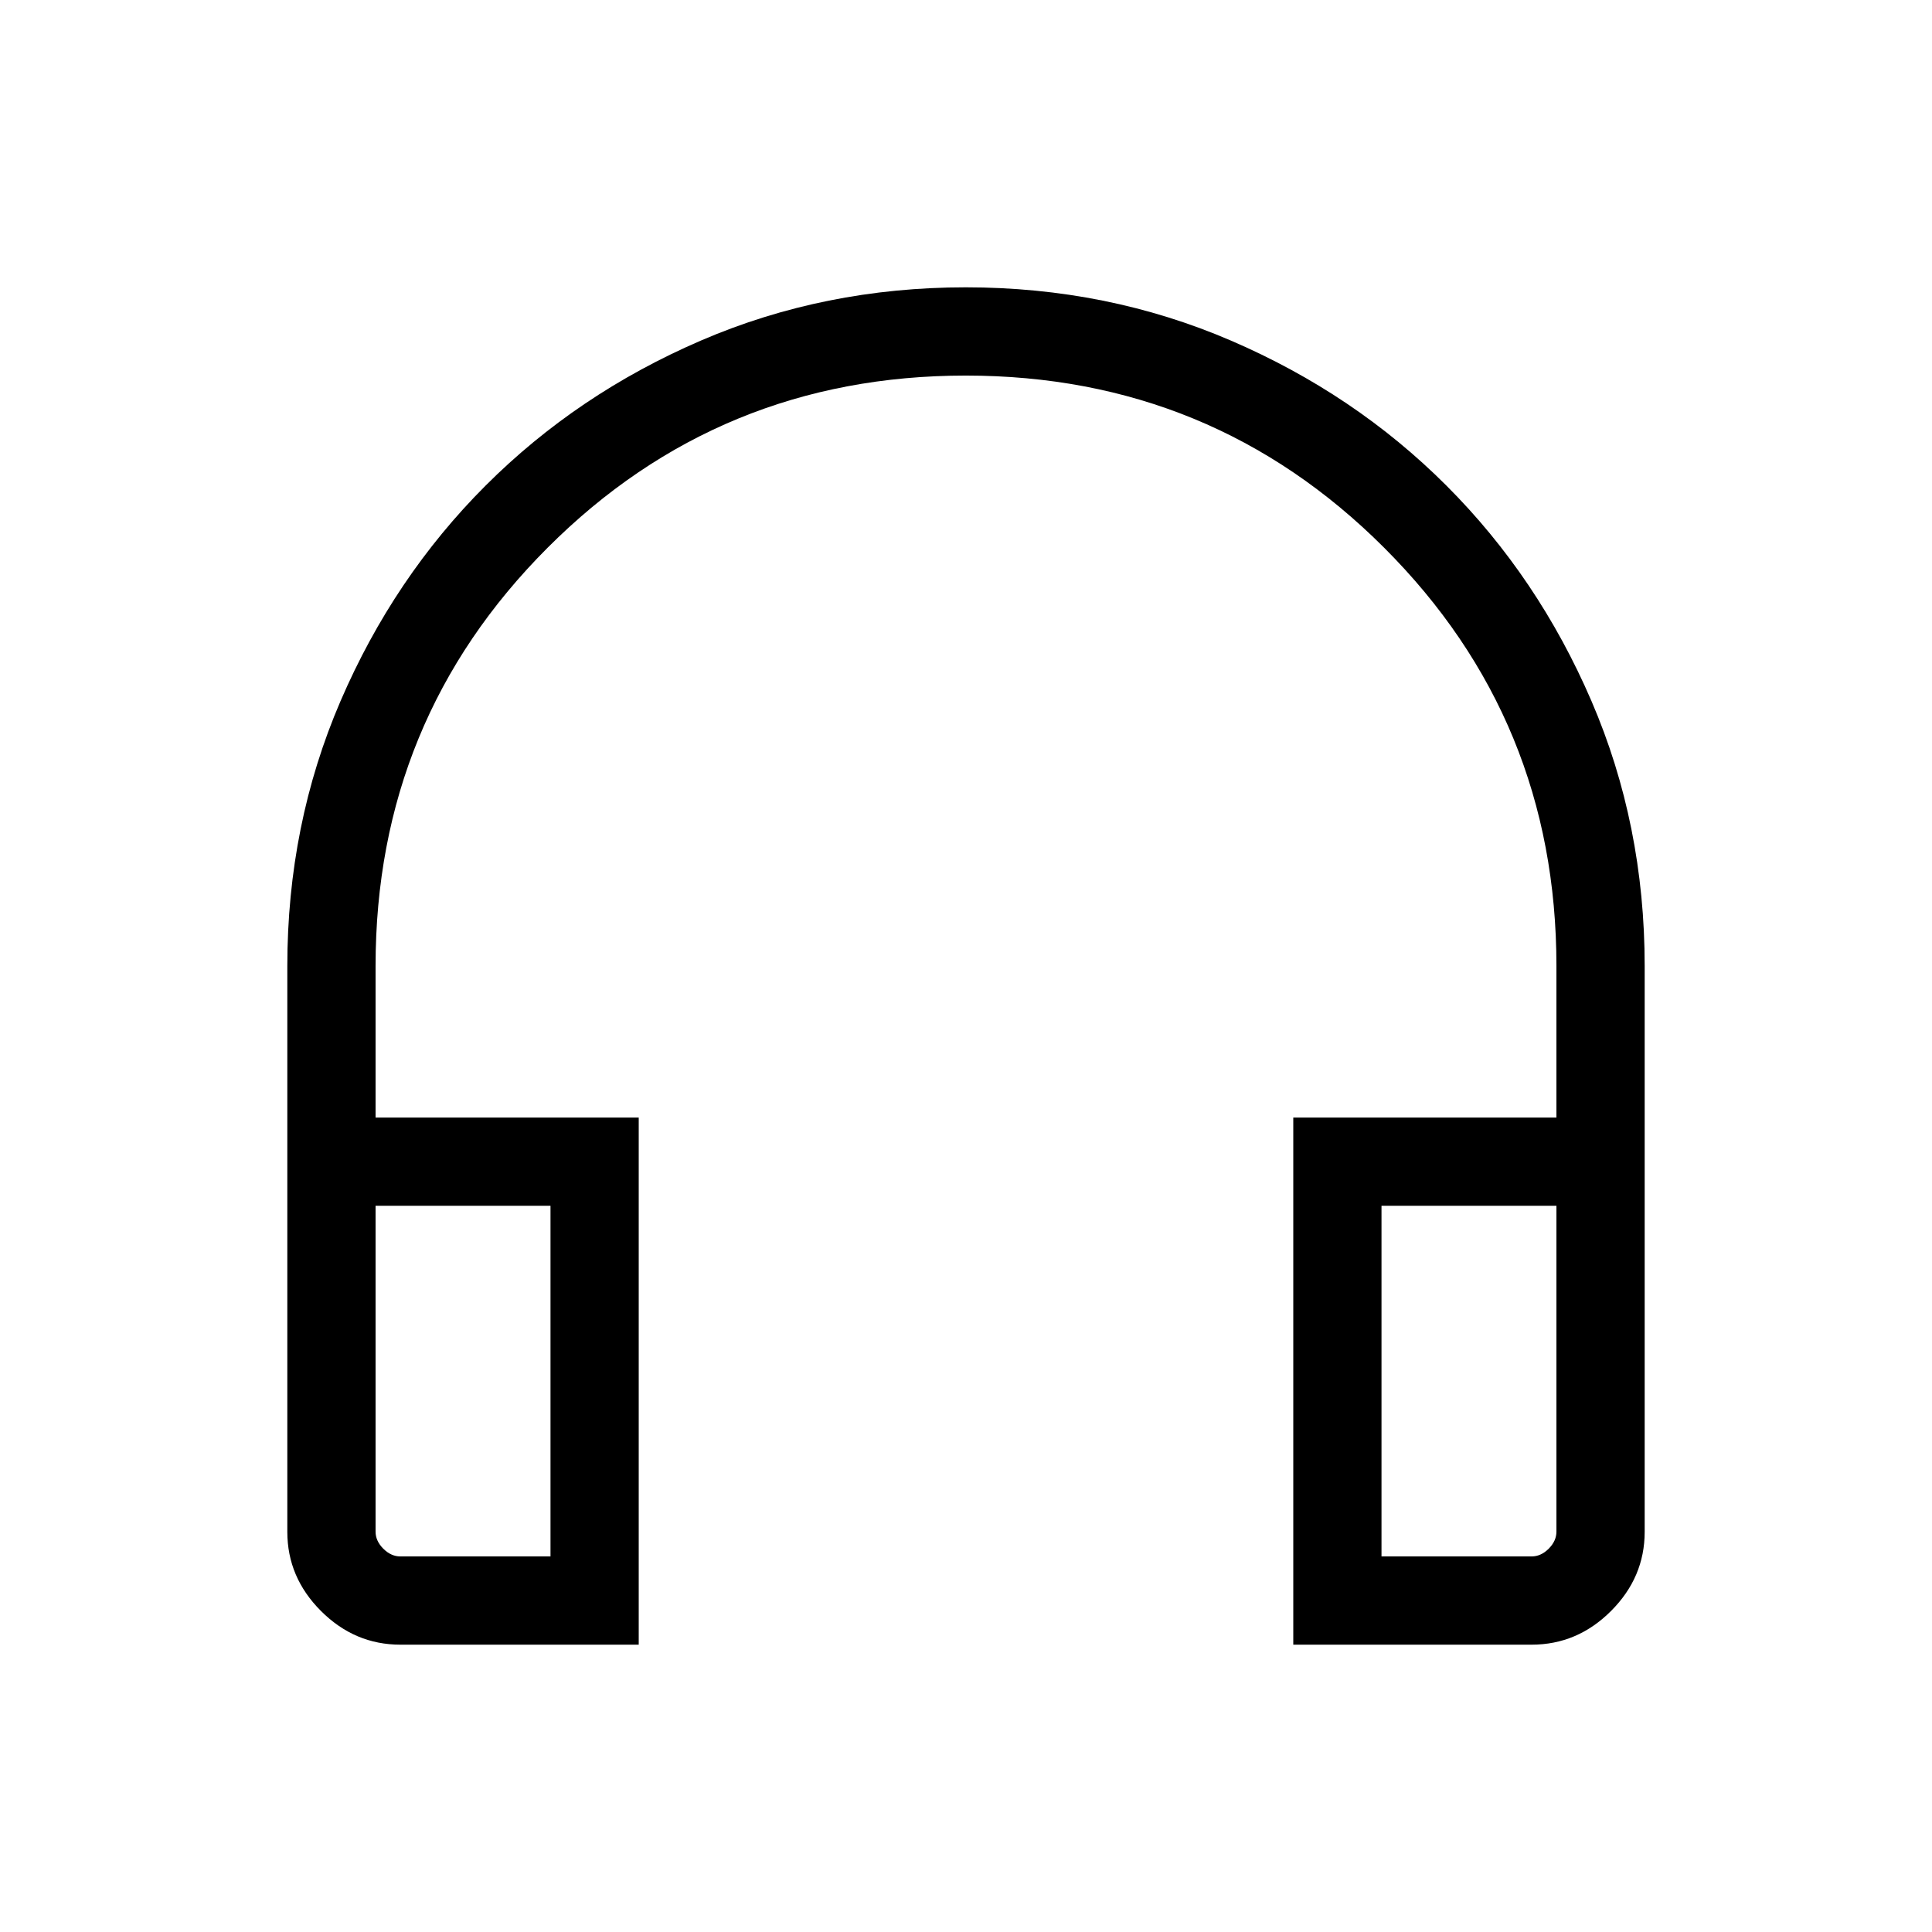 <svg xmlns="http://www.w3.org/2000/svg" height="48" viewBox="0 -960 960 960" width="48"><path d="M317.38-142.77H198.96q-22.73 0-39.46-16.73t-16.73-39.33V-480q0-70.28 26.46-131.7 26.46-61.41 72.06-107.01 45.6-45.6 106.98-72.06 61.39-26.46 131.64-26.46 70.24 0 131.72 26.46 61.48 26.46 107.08 72.06t72.06 107.01q26.46 61.42 26.46 131.7v281.17q0 22.6-16.73 39.33-16.73 16.73-39.46 16.73H642.62v-261.92h130.76V-480q0-122.26-85.59-207.82-85.6-85.56-207.91-85.56t-207.79 85.56Q186.62-602.26 186.62-480v75.31h130.76v261.92Zm-43.84-218.08h-86.92v161.93q0 4.61 3.84 8.46 3.85 3.84 8.46 3.84h74.62v-174.23Zm412.92 0v174.23h74.62q4.61 0 8.46-3.84 3.84-3.85 3.84-8.46v-161.93h-86.92Zm-412.92 0H186.62h86.92Zm412.92 0h86.92-86.92Z"/></svg>
